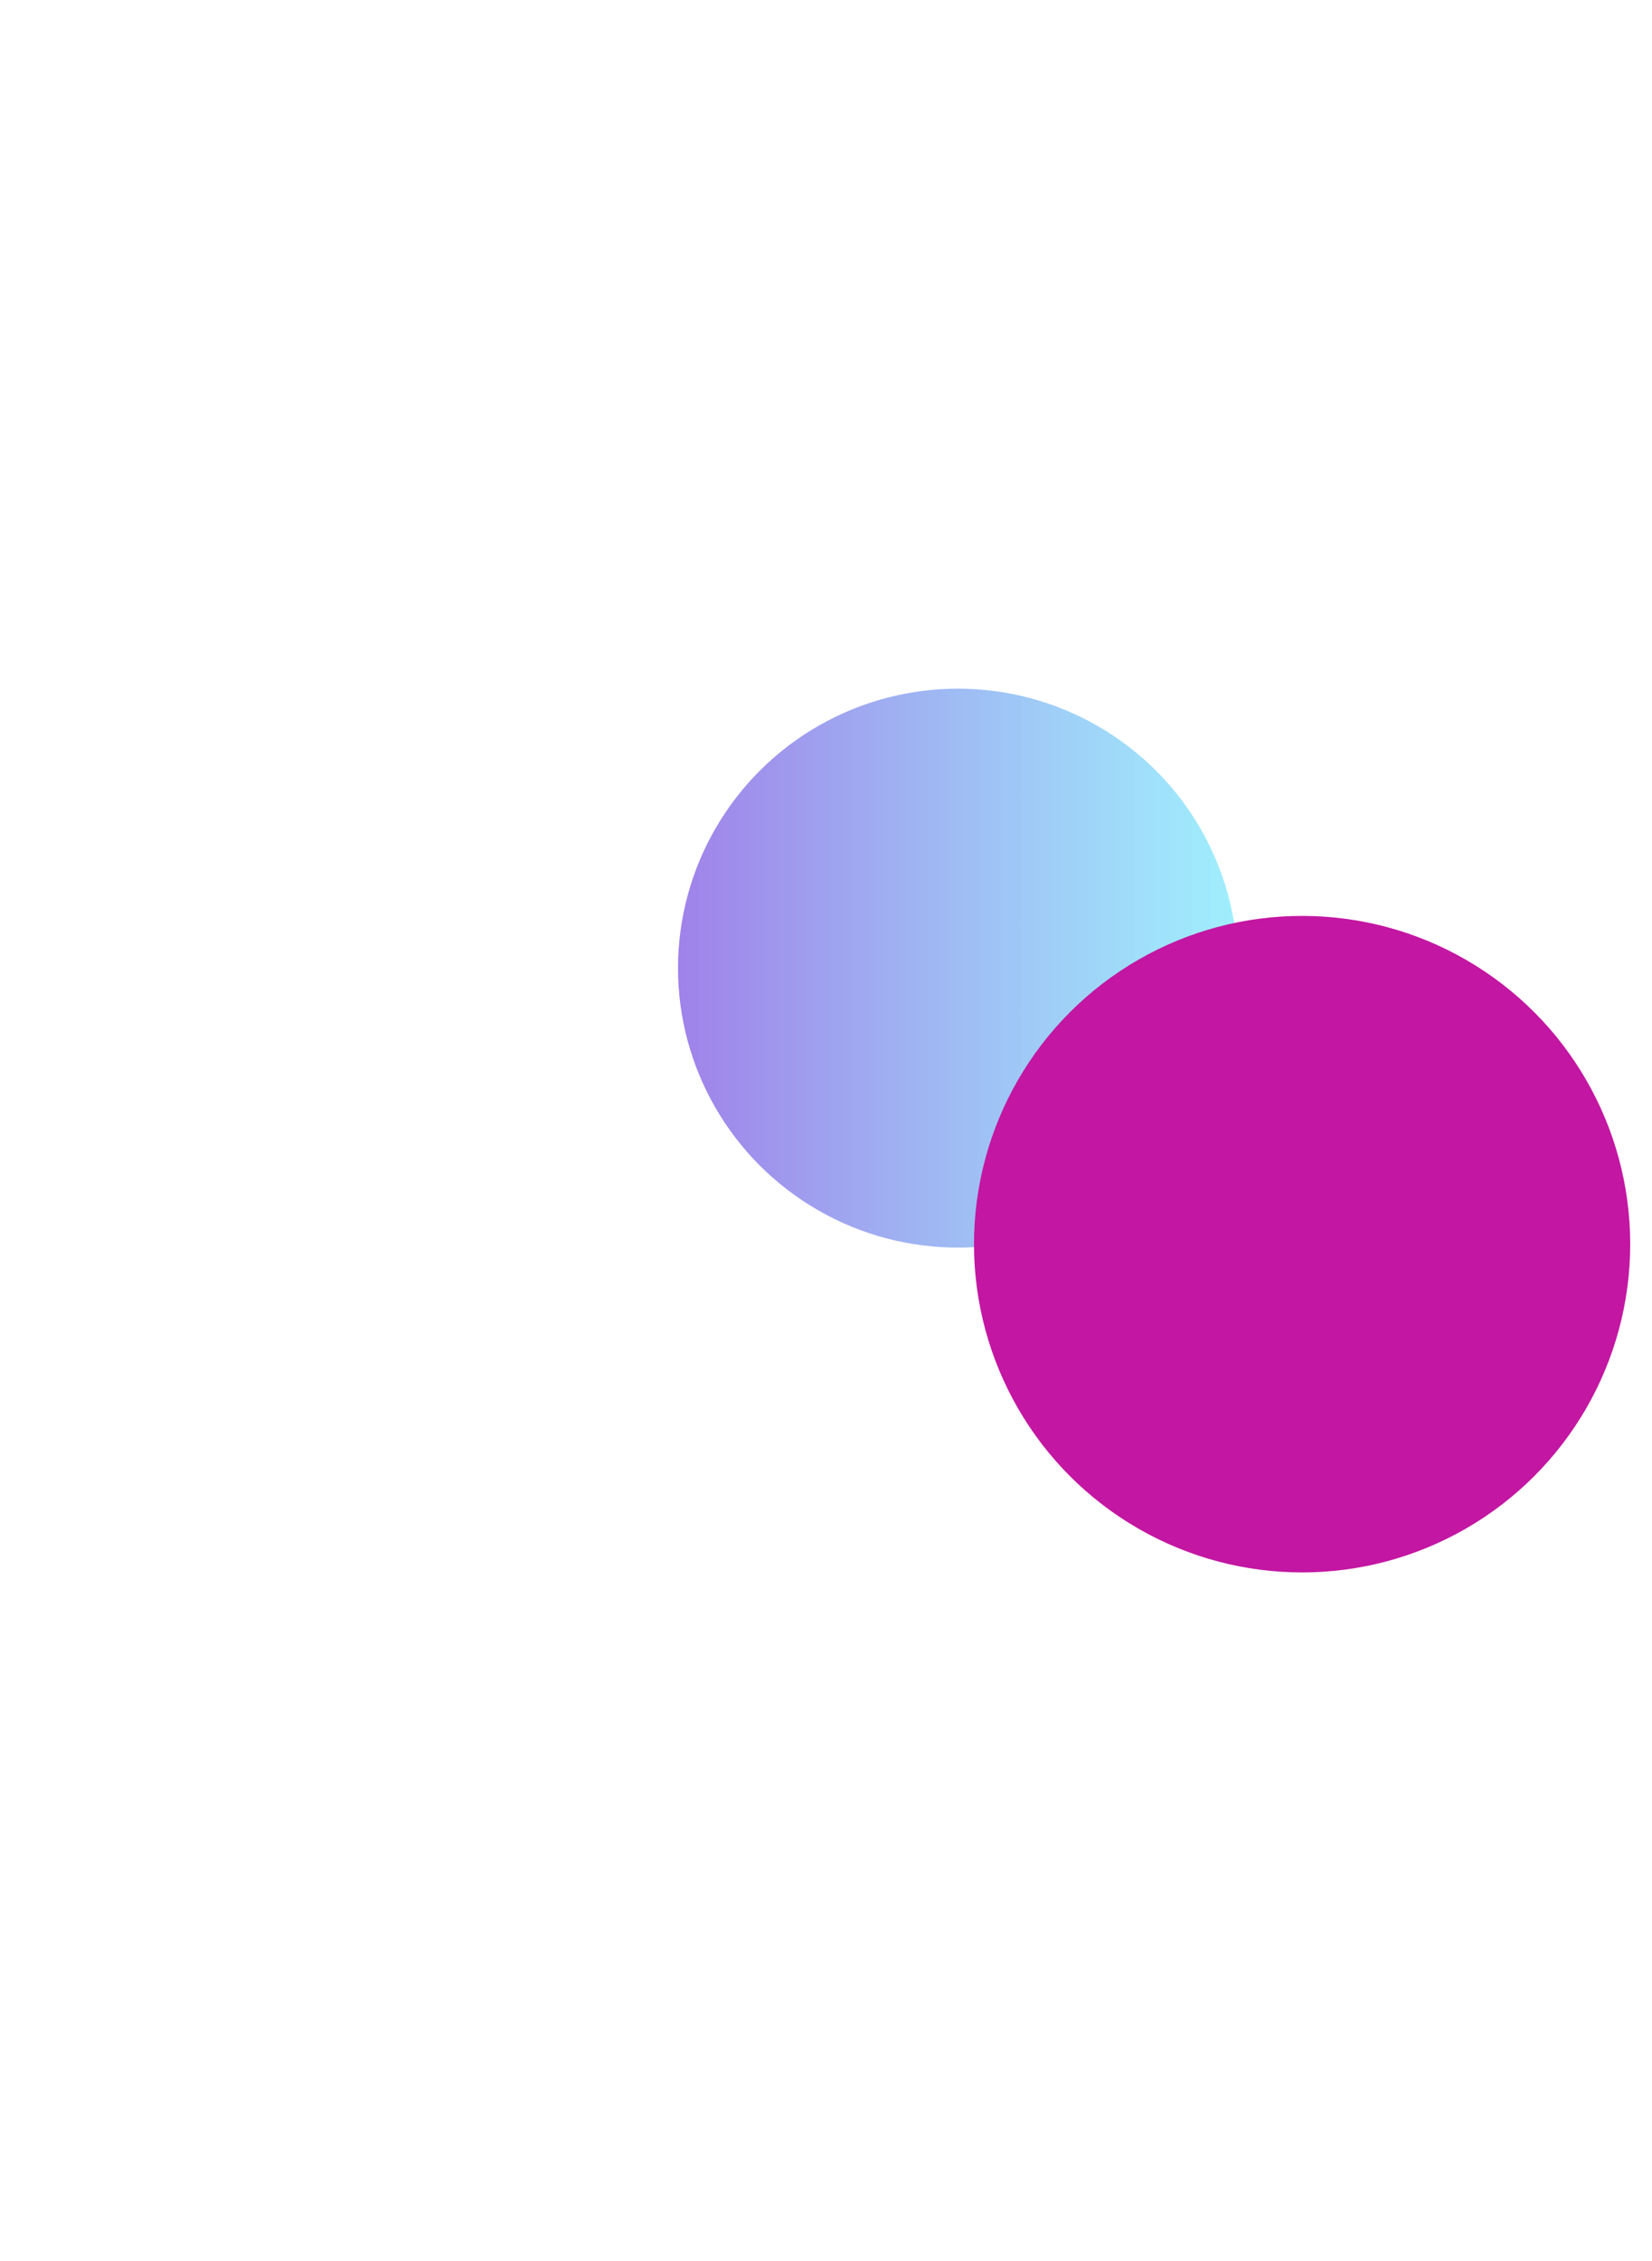 <svg width="1440" height="1970" viewBox="0 0 1440 1970" fill="none" xmlns="http://www.w3.org/2000/svg">
<g filter="url(#filter0_f_161_278)">
<ellipse cx="835" cy="843.5" rx="244" ry="243.5" fill="url(#paint0_linear_161_278)"/>
</g>
<g filter="url(#filter1_f_161_278)">
<circle cx="1135" cy="1084" r="286" fill="#C316A2"/>
</g>
<defs>
<filter id="filter0_f_161_278" x="-9" y="0" width="1688" height="1687" filterUnits="userSpaceOnUse" color-interpolation-filters="sRGB">
<feFlood flood-opacity="0" result="BackgroundImageFix"/>
<feBlend mode="normal" in="SourceGraphic" in2="BackgroundImageFix" result="shape"/>
<feGaussianBlur stdDeviation="300" result="effect1_foregroundBlur_161_278"/>
</filter>
<filter id="filter1_f_161_278" x="249" y="198" width="1772" height="1772" filterUnits="userSpaceOnUse" color-interpolation-filters="sRGB">
<feFlood flood-opacity="0" result="BackgroundImageFix"/>
<feBlend mode="normal" in="SourceGraphic" in2="BackgroundImageFix" result="shape"/>
<feGaussianBlur stdDeviation="300" result="effect1_foregroundBlur_161_278"/>
</filter>
<linearGradient id="paint0_linear_161_278" x1="575.892" y1="846.106" x2="1080.51" y2="846.106" gradientUnits="userSpaceOnUse">
<stop stop-color="#895FE3" stop-opacity="0.81"/>
<stop offset="1" stop-color="#75E8FC" stop-opacity="0.69"/>
</linearGradient>
</defs>
</svg>
